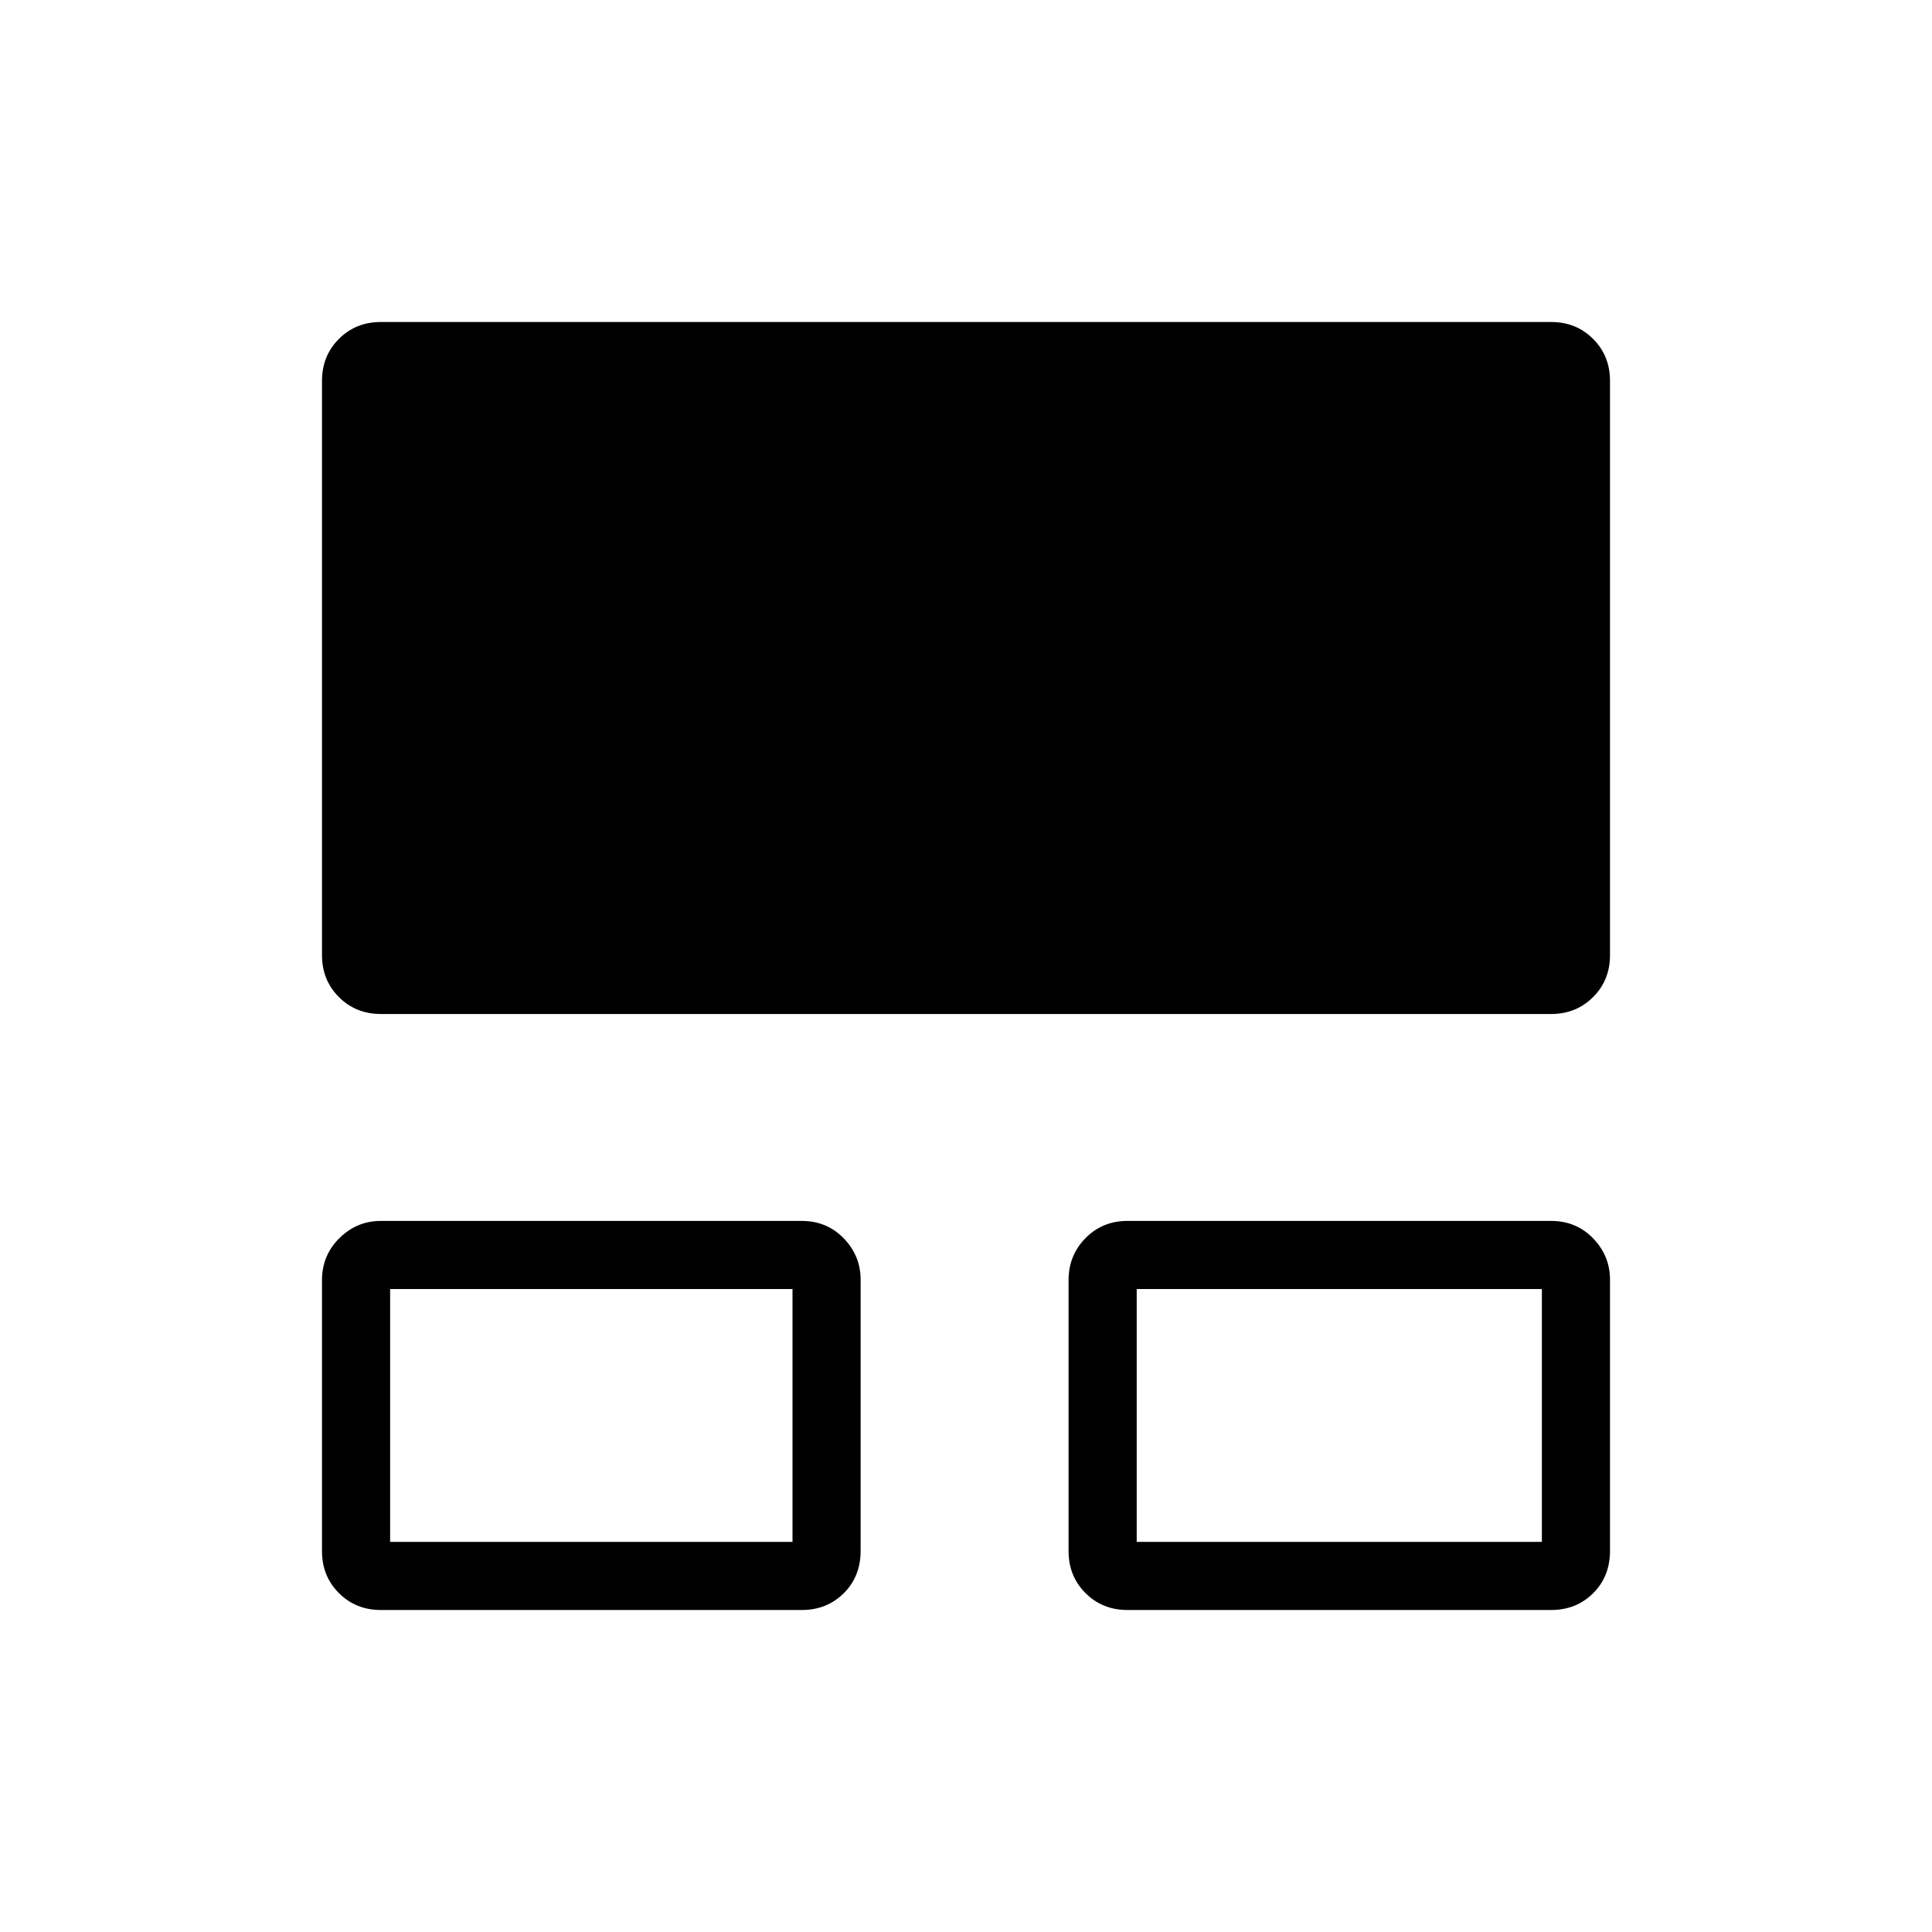 <svg xmlns="http://www.w3.org/2000/svg" height="40" viewBox="0 -960 960 960" width="40"><path d="M160-189.23v-134.68q0-12.31 8.65-20.87 8.66-8.55 20.58-8.55h209.18q12.45 0 20.84 8.65t8.39 20.58v134.67q0 12.81-8.4 21.12-8.41 8.31-20.83 8.31H189.23q-12.42 0-20.83-8.4-8.4-8.41-8.4-20.83Zm370.97 0v-134.68q0-12.31 8.41-20.87 8.4-8.55 20.83-8.55h210.56q12.42 0 20.83 8.65 8.4 8.65 8.4 20.58v134.67q0 12.81-8.4 21.12-8.41 8.31-20.83 8.31H560.21q-12.43 0-20.83-8.4-8.41-8.41-8.41-20.83ZM160-485.38v-285.39q0-12.42 8.4-20.83 8.41-8.4 20.83-8.4h581.54q12.42 0 20.83 8.4 8.4 8.41 8.4 20.83v285.39q0 12.42-8.4 20.82-8.41 8.41-20.83 8.41H189.23q-12.42 0-20.83-8.41-8.4-8.4-8.4-20.82Zm33.85 291.53h199.94v-125.64H193.85v125.64Zm370.97 0h201.33v-125.64H564.82v125.64ZM294.2-257.13Zm371.75 0Z"/></svg>